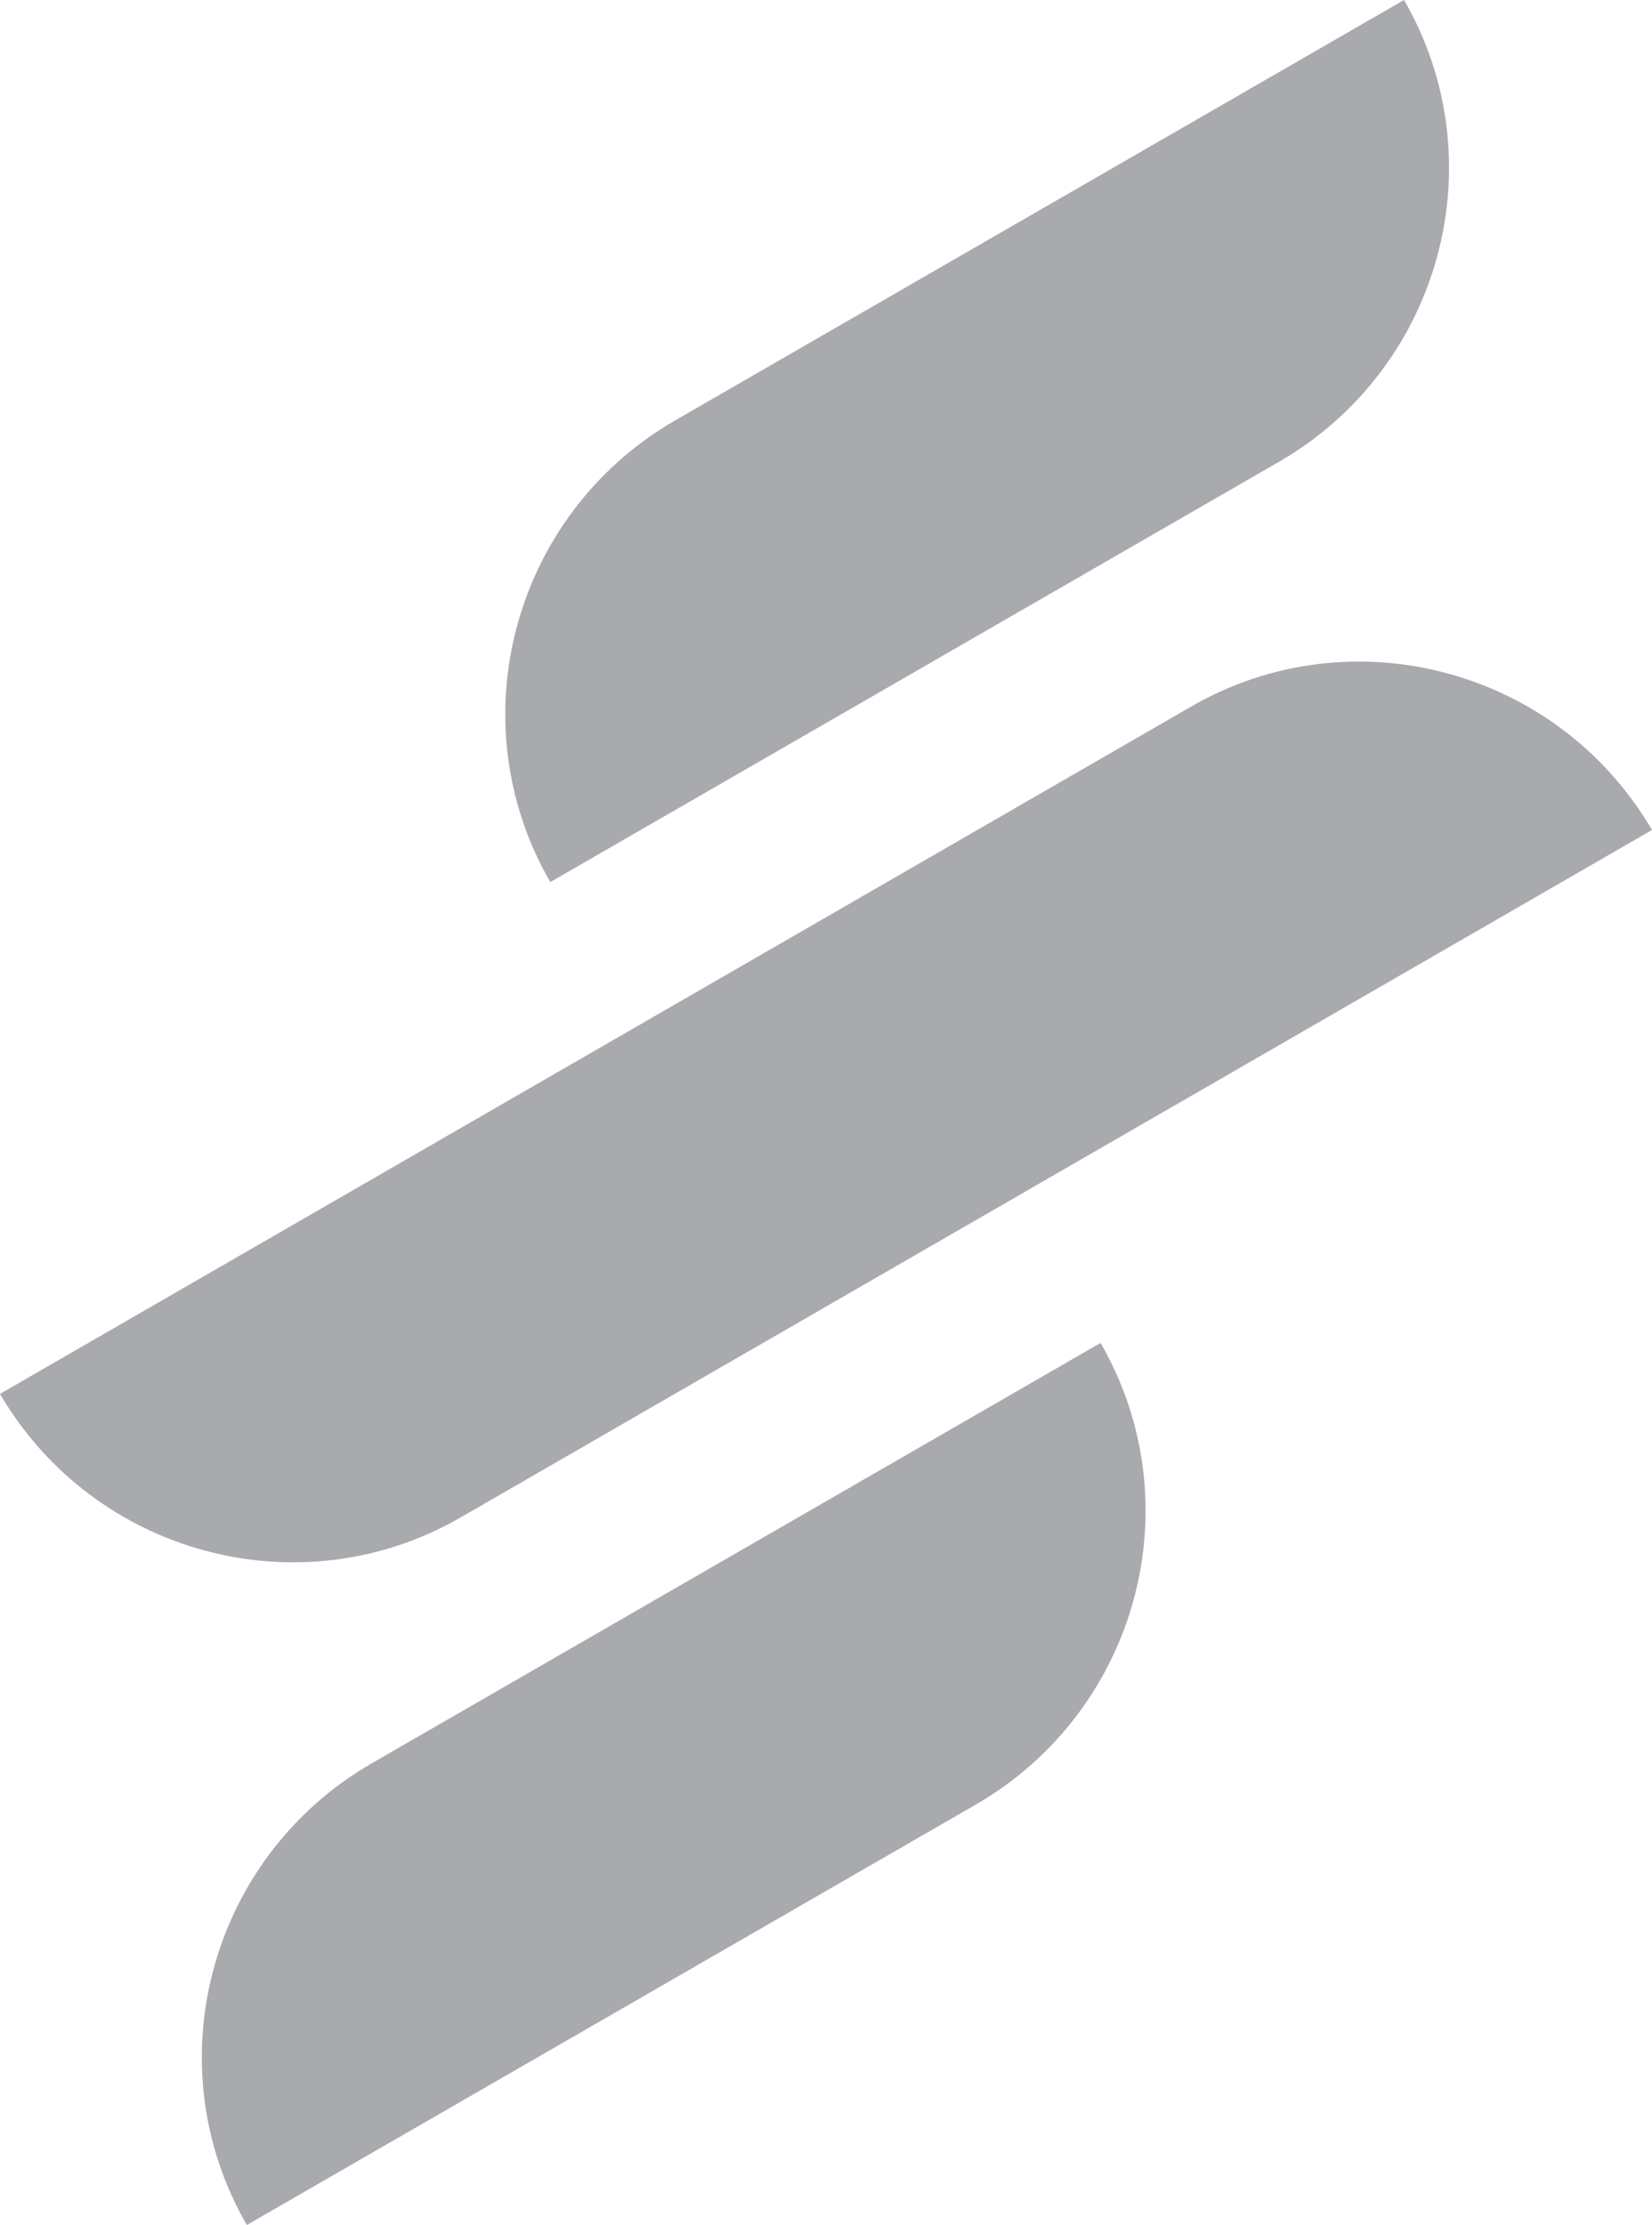 <?xml version="1.0" encoding="UTF-8"?>
<svg id="Layer_2" data-name="Layer 2" xmlns="http://www.w3.org/2000/svg" viewBox="0 0 14.59 19.65">
  <defs>
    <style>
      .cls-1 {
        fill: #a8aaae;
      }
    </style>
  </defs>
  <g id="Layer_1-2" data-name="Layer 1">
    <g>
      <path class="cls-1" d="M0,12.31H0L10.52,6.24c1.42-.82,3.24-.33,4.07,1.09L4.07,13.4c-1.42,.82-3.24,.33-4.07-1.09Z"/>
      <path class="cls-1" d="M12.4,0h0c.82,1.42,.33,3.24-1.09,4.07l-6.45,3.72c-.82-1.42-.33-3.24,1.09-4.07L12.4,0Z"/>
      <path class="cls-1" d="M9.72,11.86h0c.82,1.42,.33,3.24-1.09,4.07l-6.45,3.72c-.82-1.42-.33-3.24,1.09-4.07l6.45-3.72Z"/>
    </g>
  </g>
</svg>